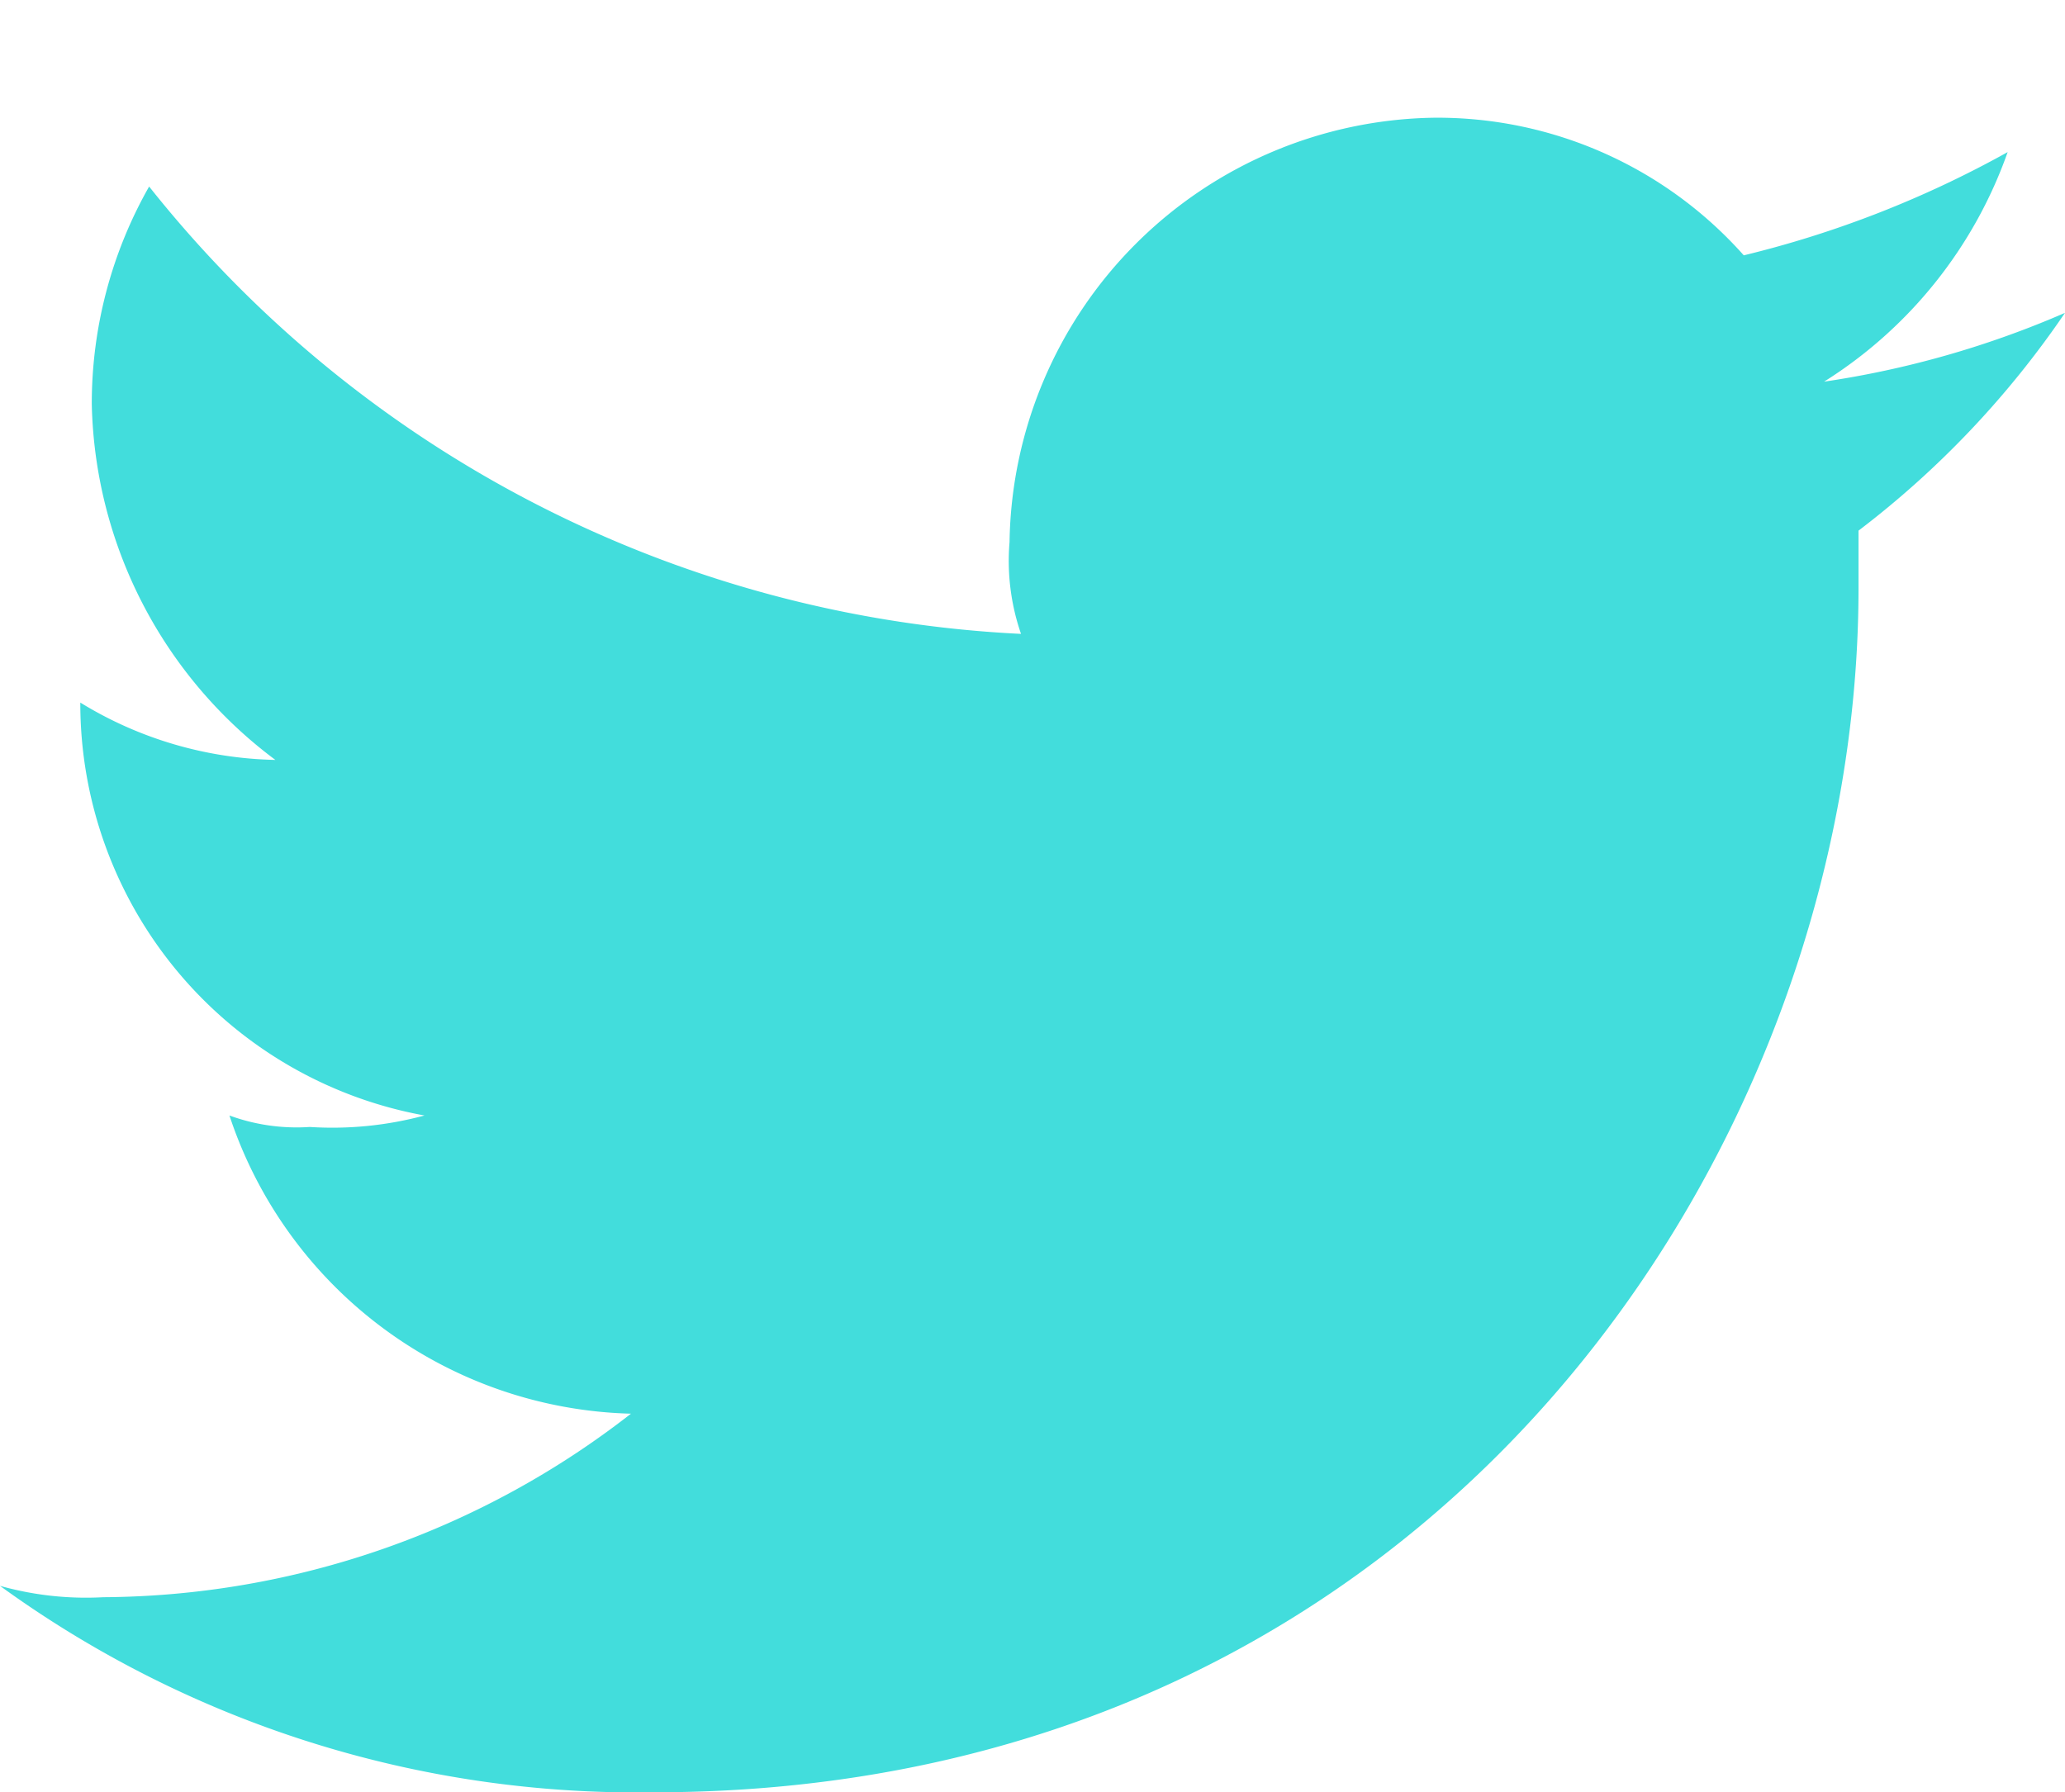 <svg xmlns="http://www.w3.org/2000/svg" width="35.074" height="30.449" viewBox="0 0 35.074 30.449"><rect width="26.691" height="26.691" transform="translate(0)" fill="none"/><path d="M49.107,30.449c13.25,0,20.46-10.912,20.46-20.46V9.015a15.839,15.839,0,0,0,3.507-3.7,16.176,16.176,0,0,1-4.092,1.169,7.581,7.581,0,0,0,3.118-3.9,17.873,17.873,0,0,1-4.482,1.754A6.959,6.959,0,0,0,62.357,2a7.321,7.321,0,0,0-7.21,7.21,3.8,3.8,0,0,0,.195,1.559,20.146,20.146,0,0,1-14.809-7.6,7.462,7.462,0,0,0-.974,3.7,7.742,7.742,0,0,0,3.118,6.041,6.569,6.569,0,0,1-3.313-.974h0a7.121,7.121,0,0,0,5.846,7.015,6.007,6.007,0,0,1-1.949.195,3.316,3.316,0,0,1-1.364-.195,7.382,7.382,0,0,0,6.82,5.066,14.712,14.712,0,0,1-8.963,3.118A5.4,5.4,0,0,1,38,26.942a18.392,18.392,0,0,0,11.107,3.507" transform="translate(-38)" fill="#42dddc" fill-rule="evenodd"/></svg>